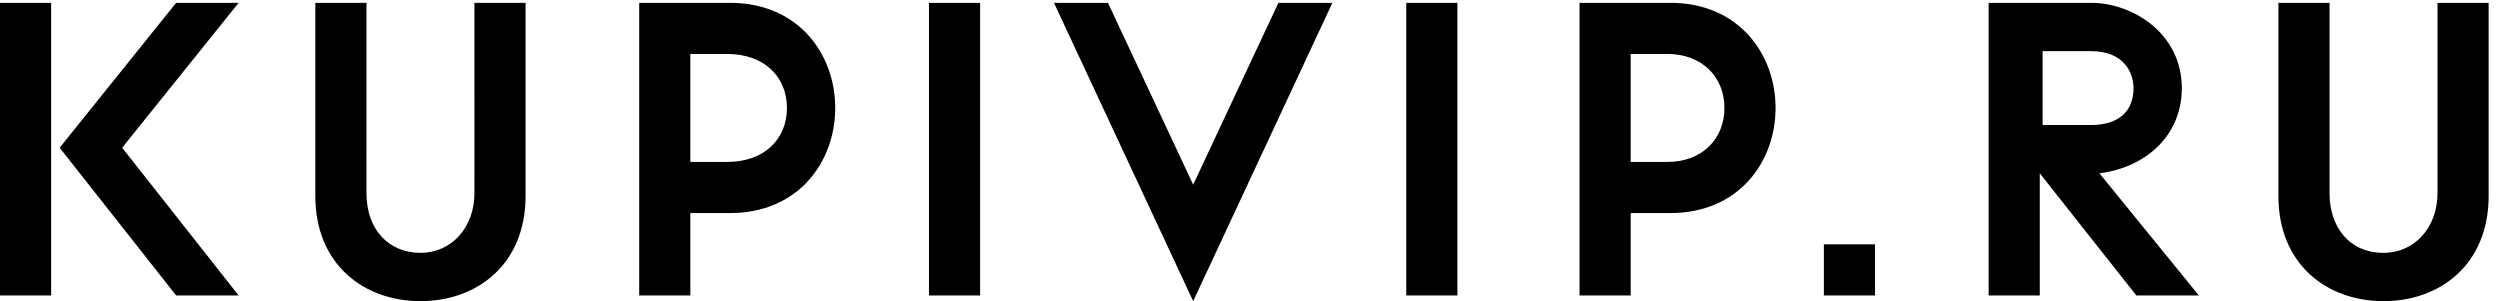 <?xml version="1.0" encoding="utf-8"?>
<!-- Generator: Adobe Illustrator 23.1.0, SVG Export Plug-In . SVG Version: 6.00 Build 0)  -->
<svg version="1.1" id="Layer_1" xmlns="http://www.w3.org/2000/svg" xmlns:xlink="http://www.w3.org/1999/xlink" x="0px" y="0px"
	 viewBox="0 0 88 10.6" style="enable-background:new 0 0 88 10.6;" xml:space="preserve">
<path d="M32.7,10.4h1.8V0.1h-1.8V10.4z M49.5,10.4h1.8V0.1h-1.8V10.4L49.5,10.4z M42,6.5l-3-6.4h-1.9L42,10.6l4.9-10.5H45L42,6.5
	L42,6.5z M0,10.4h1.8V0.1H0L0,10.4L0,10.4z M8.4,0.1H6.2L2.1,5.2l4.1,5.2h2.2L4.3,5.2L8.4,0.1L8.4,0.1z M71.9,4.4V1.8h1.7
	c1.2,0,1.5,0.8,1.5,1.3c0,0.8-0.5,1.3-1.5,1.3L71.9,4.4L71.9,4.4z M76.8,3.1c0-1.9-1.7-3-3.2-3h-3.6v10.3h1.8V6.1h0l3.4,4.3h2.2
	l-3.5-4.3C75.5,5.9,76.8,4.8,76.8,3.1L76.8,3.1z M16.7,6.8c0,1.2-0.8,2.1-1.9,2.1c-1.1,0-1.9-0.8-1.9-2.1V0.1h-1.8v6.8
	c0,2.4,1.7,3.7,3.7,3.7c2,0,3.7-1.3,3.7-3.7V0.1h-1.8V6.8z M25.6,5.7h-1.3V1.9h1.3c1.3,0,2.1,0.8,2.1,1.9
	C27.7,4.9,26.9,5.7,25.6,5.7L25.6,5.7z M25.7,0.1h-3.2v10.3h1.8V7.5h1.4c2.4,0,3.7-1.8,3.7-3.7S28.1,0.1,25.7,0.1L25.7,0.1z
	 M58.7,5.7h-1.3V1.9h1.3c1.2,0,2,0.8,2,1.9C60.7,4.9,59.9,5.7,58.7,5.7L58.7,5.7z M58.8,0.1h-3.2v10.3h1.8V7.5h1.4
	c2.4,0,3.7-1.8,3.7-3.7S61.2,0.1,58.8,0.1L58.8,0.1z M85.8,0.1v6.7c0,1.2-0.8,2.1-1.9,2.1C82.7,8.9,82,8,82,6.8V0.1h-1.8v6.8
	c0,2.4,1.7,3.7,3.7,3.7c2,0,3.7-1.3,3.7-3.7V0.1L85.8,0.1L85.8,0.1z M64.2,10.4h1.8V8.6h-1.8C64.2,8.6,64.2,10.4,64.2,10.4z"/>
</svg>
